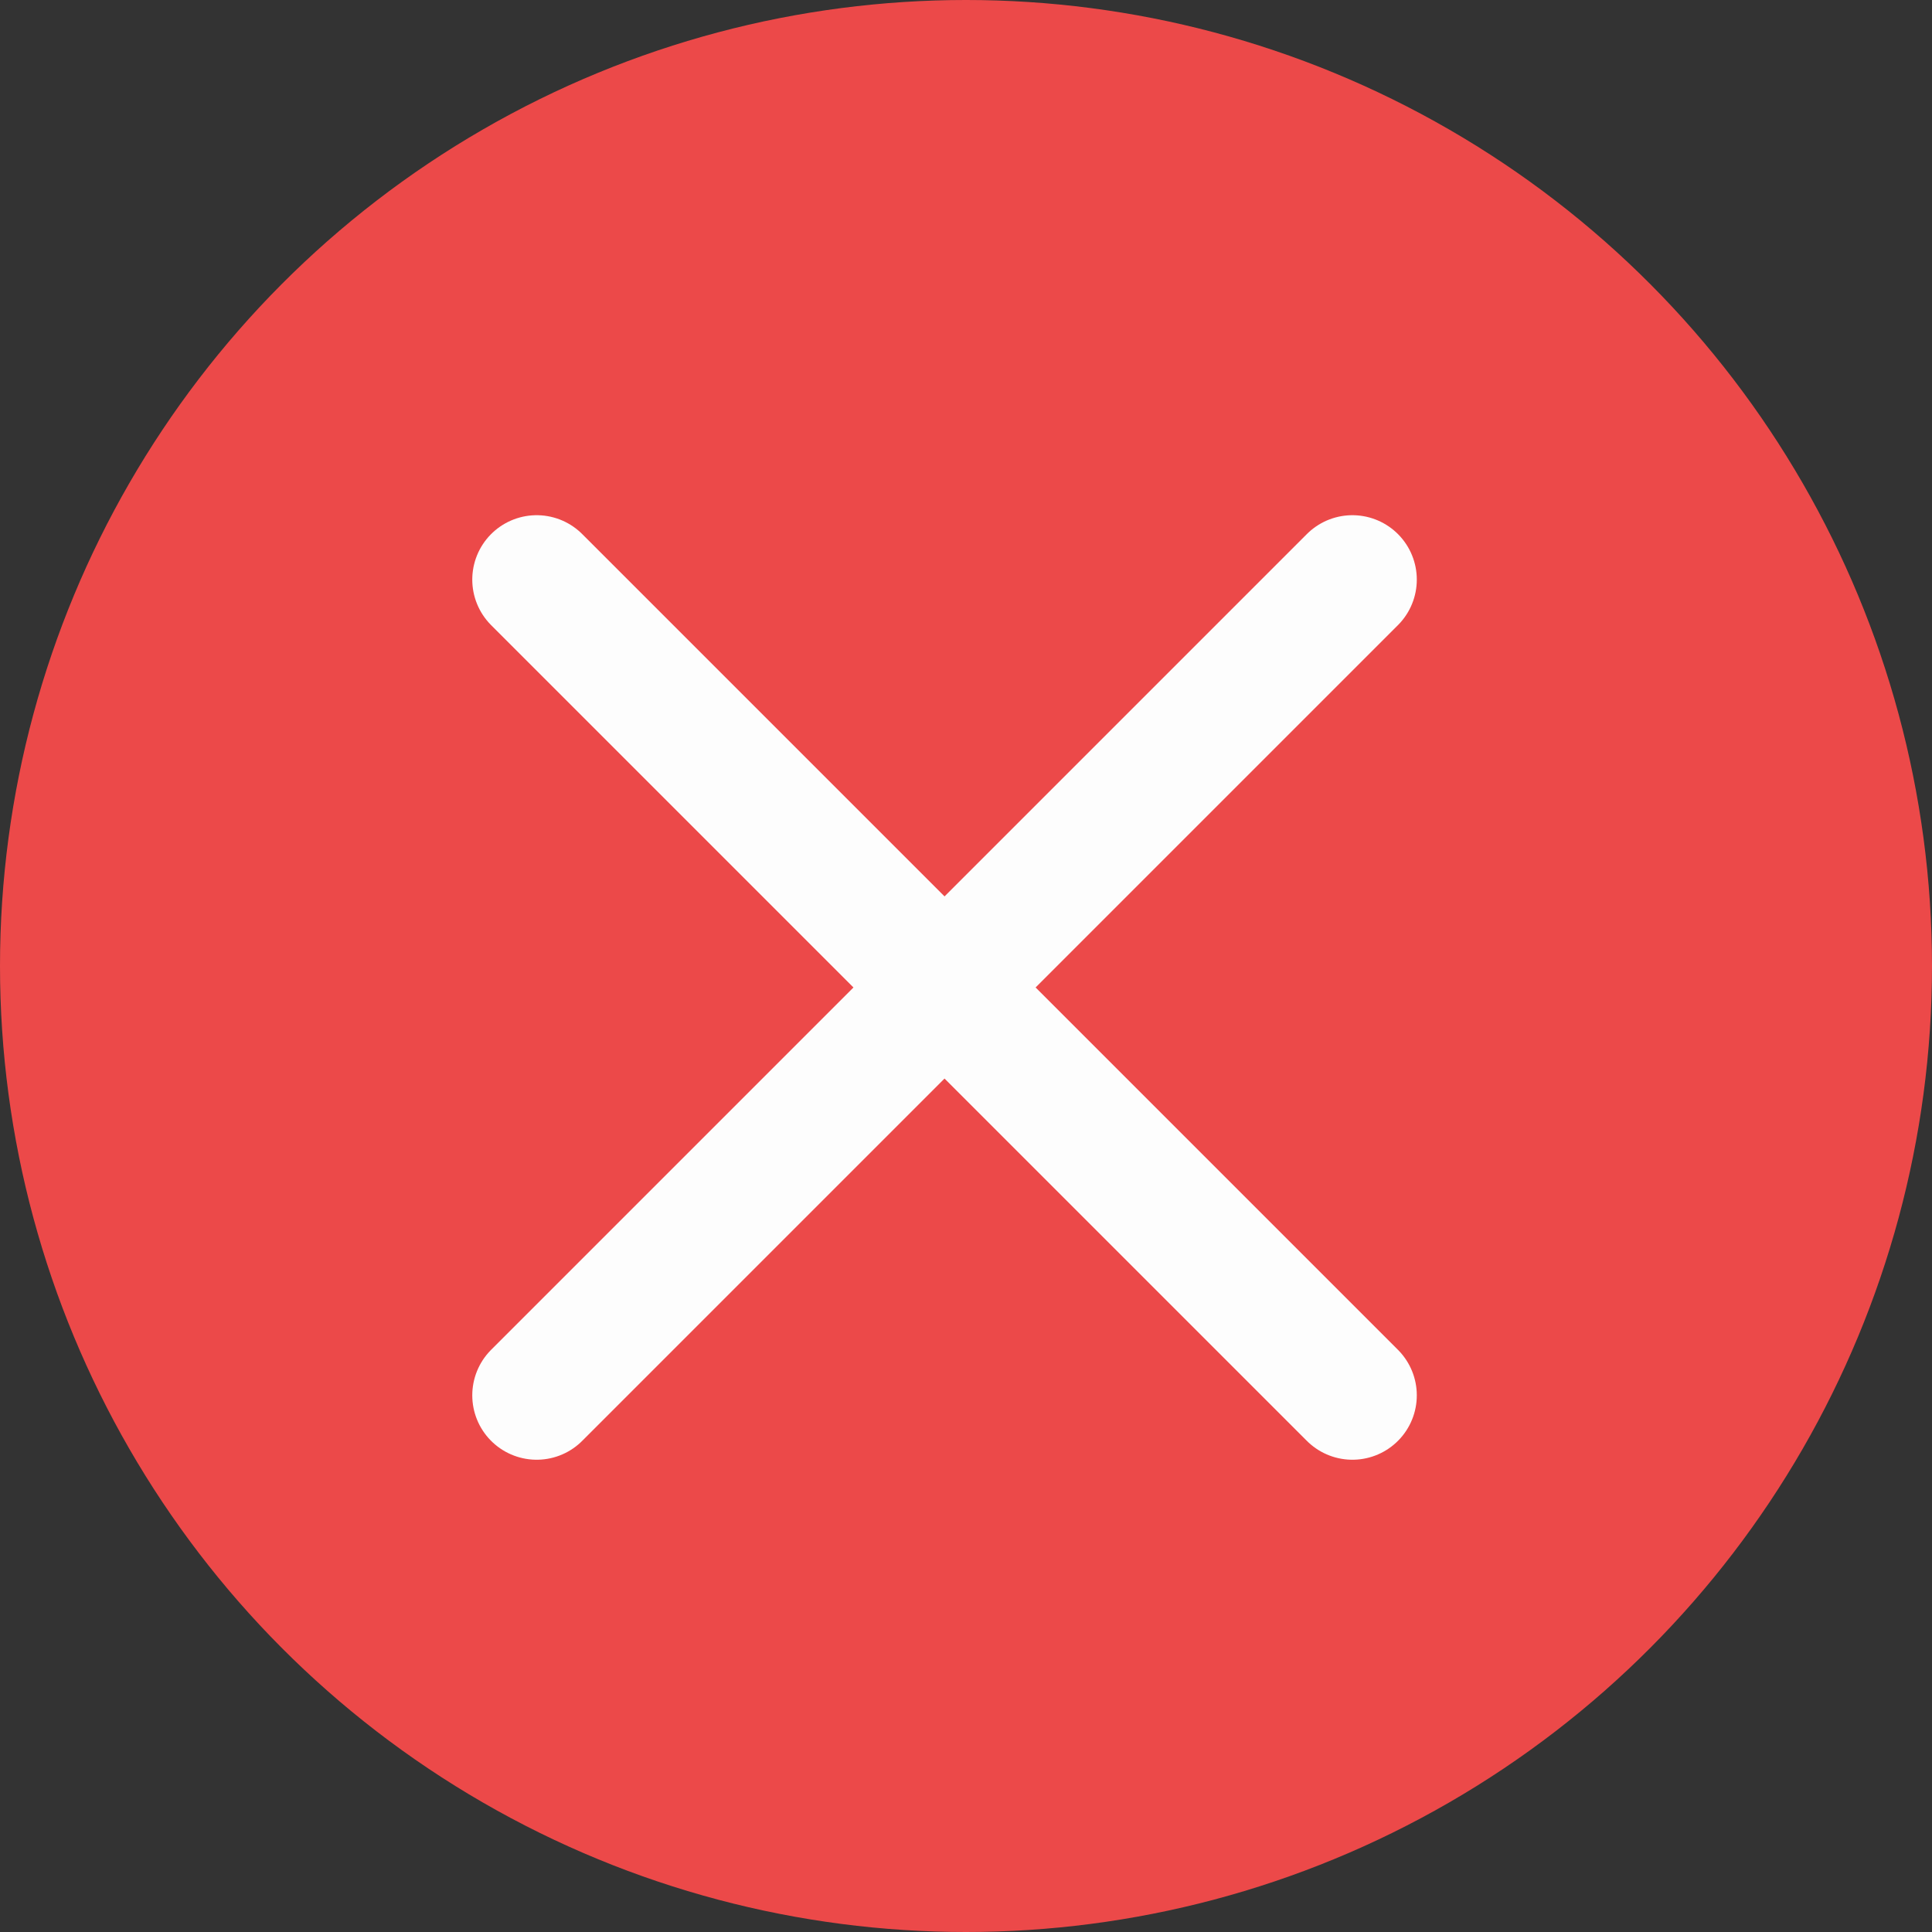 <svg width="45" height="45" viewBox="0 0 45 45" fill="none" xmlns="http://www.w3.org/2000/svg">
<rect x="0" y="0" width="45" height="45" fill="#333333" stroke="none"/>
<circle cx="22.5" cy="22.5" r="22.5" fill="#EC4949"/>
<path d="M31.5 13.5L12.5 32.5" stroke="#FDFDFD" stroke-width="3" stroke-linecap="round" stroke-linejoin="round"/>
<path d="M12.5 13.5L31.5 32.5" stroke="#FDFDFD" stroke-width="3" stroke-linecap="round" stroke-linejoin="round"/>
</svg>
